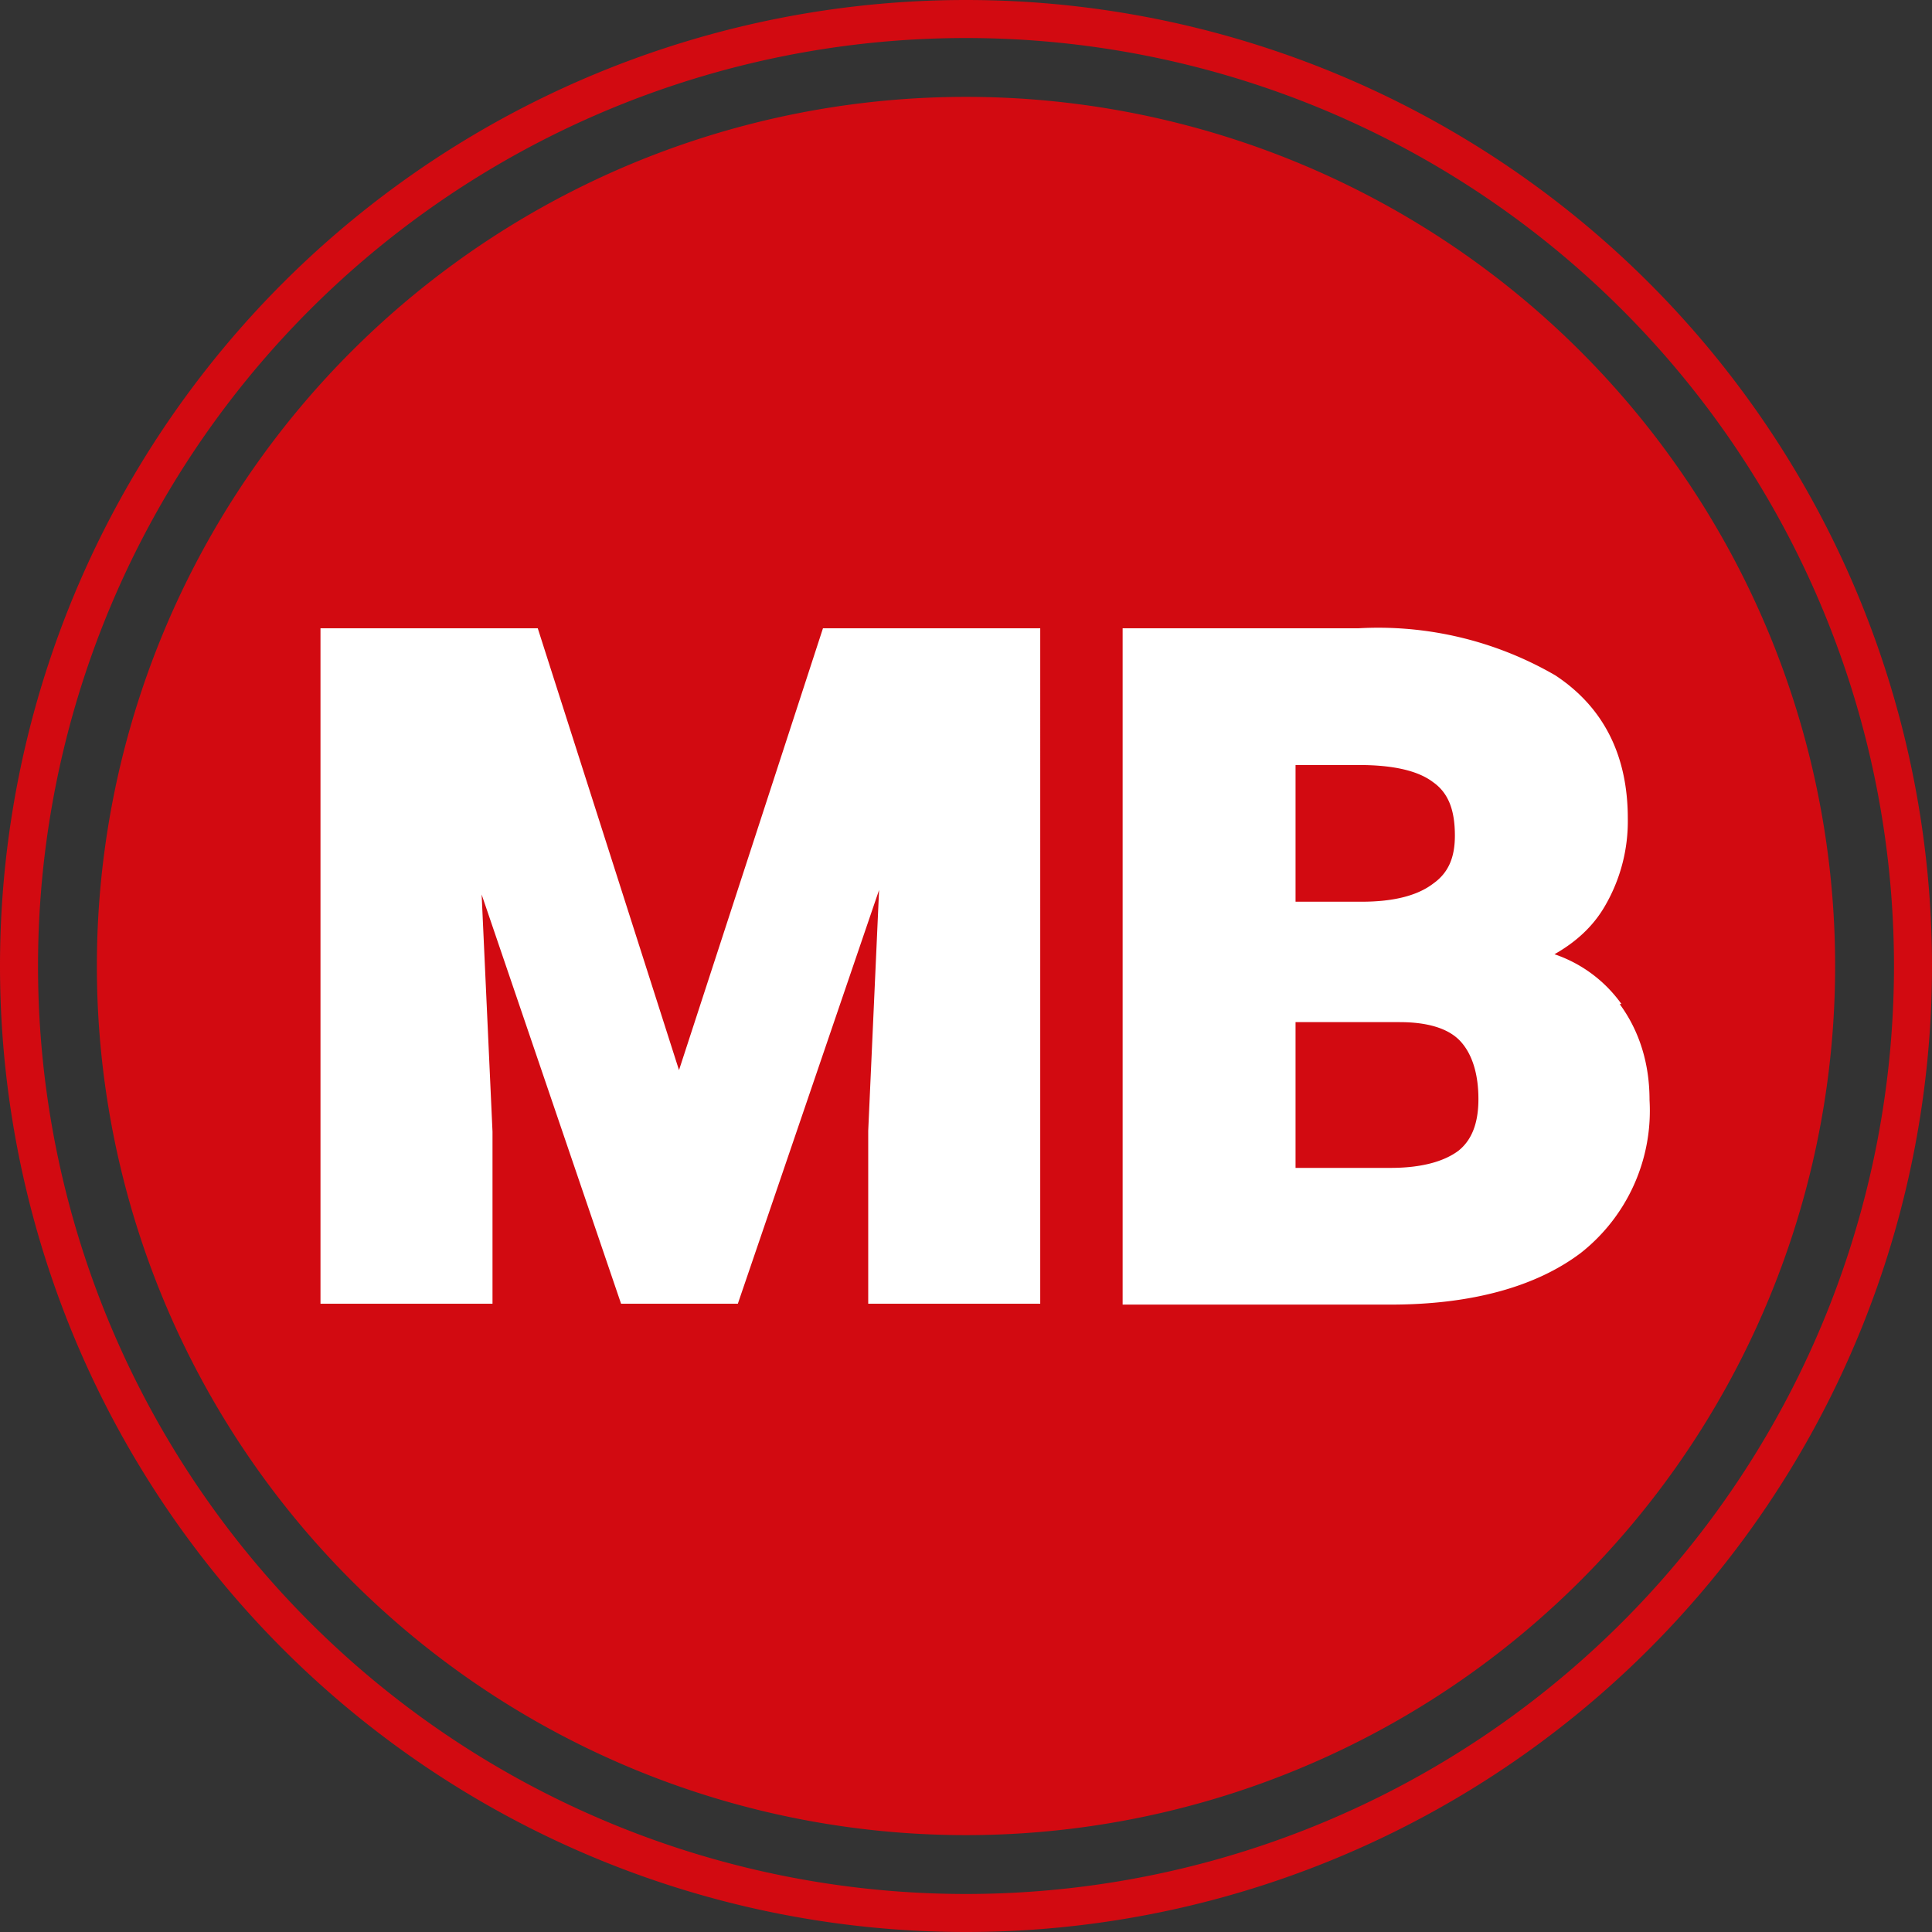 <?xml version="1.0" ?>
<svg xmlns="http://www.w3.org/2000/svg" viewBox="0 0 21.34 21.34">
	<rect x="0" y="0" width="21.34" height="21.34" fill="#333333" stroke="none"/>
	<path fill="#e30613" d="M20.2 10.67a9.54 9.54 0 1 1-9.53-9.53 9.54 9.54 0 0 1 9.54 9.53"/>
	<path fill="#d20a11" d="M10.67 20.92a10.25 10.25 0 1 1 0-20.5 10.25 10.25 0 0 1 0 20.5m0-20.92a10.67 10.67 0 1 0 0 21.34 10.67 10.67 0 0 0 0-21.34m9.6 10.67a9.6 9.6 0 1 1-19.2 0 9.6 9.6 0 0 1 19.2 0"/>
	<path fill="#fff" d="M7.5 11.82 5.94 6.94h-2.4v7.46h1.9v-1.9l-.12-2.62 1.54 4.52h1.29l1.56-4.57-.12 2.66v1.91h1.9V6.94h-2.4zm8.33-2.06c-.17.13-.43.2-.79.2h-.73V8.45h.7c.37 0 .65.06.82.19.17.12.24.31.24.59 0 .24-.07.41-.24.53m-1.52 1.53h1.15c.31 0 .54.07.67.21s.2.36.2.64c0 .26-.07.45-.22.57-.16.12-.41.19-.75.19h-1.05zm3.6-.2a1.5 1.5 0 0 0-.74-.55c.23-.13.42-.3.55-.52a1.86 1.86 0 0 0 .26-.98c0-.7-.27-1.23-.8-1.58A3.9 3.9 0 0 0 15 6.94h-2.6v7.47h2.96c.9 0 1.61-.2 2.1-.57a2 2 0 0 0 .76-1.69c0-.4-.11-.76-.33-1.06"/>
</svg>